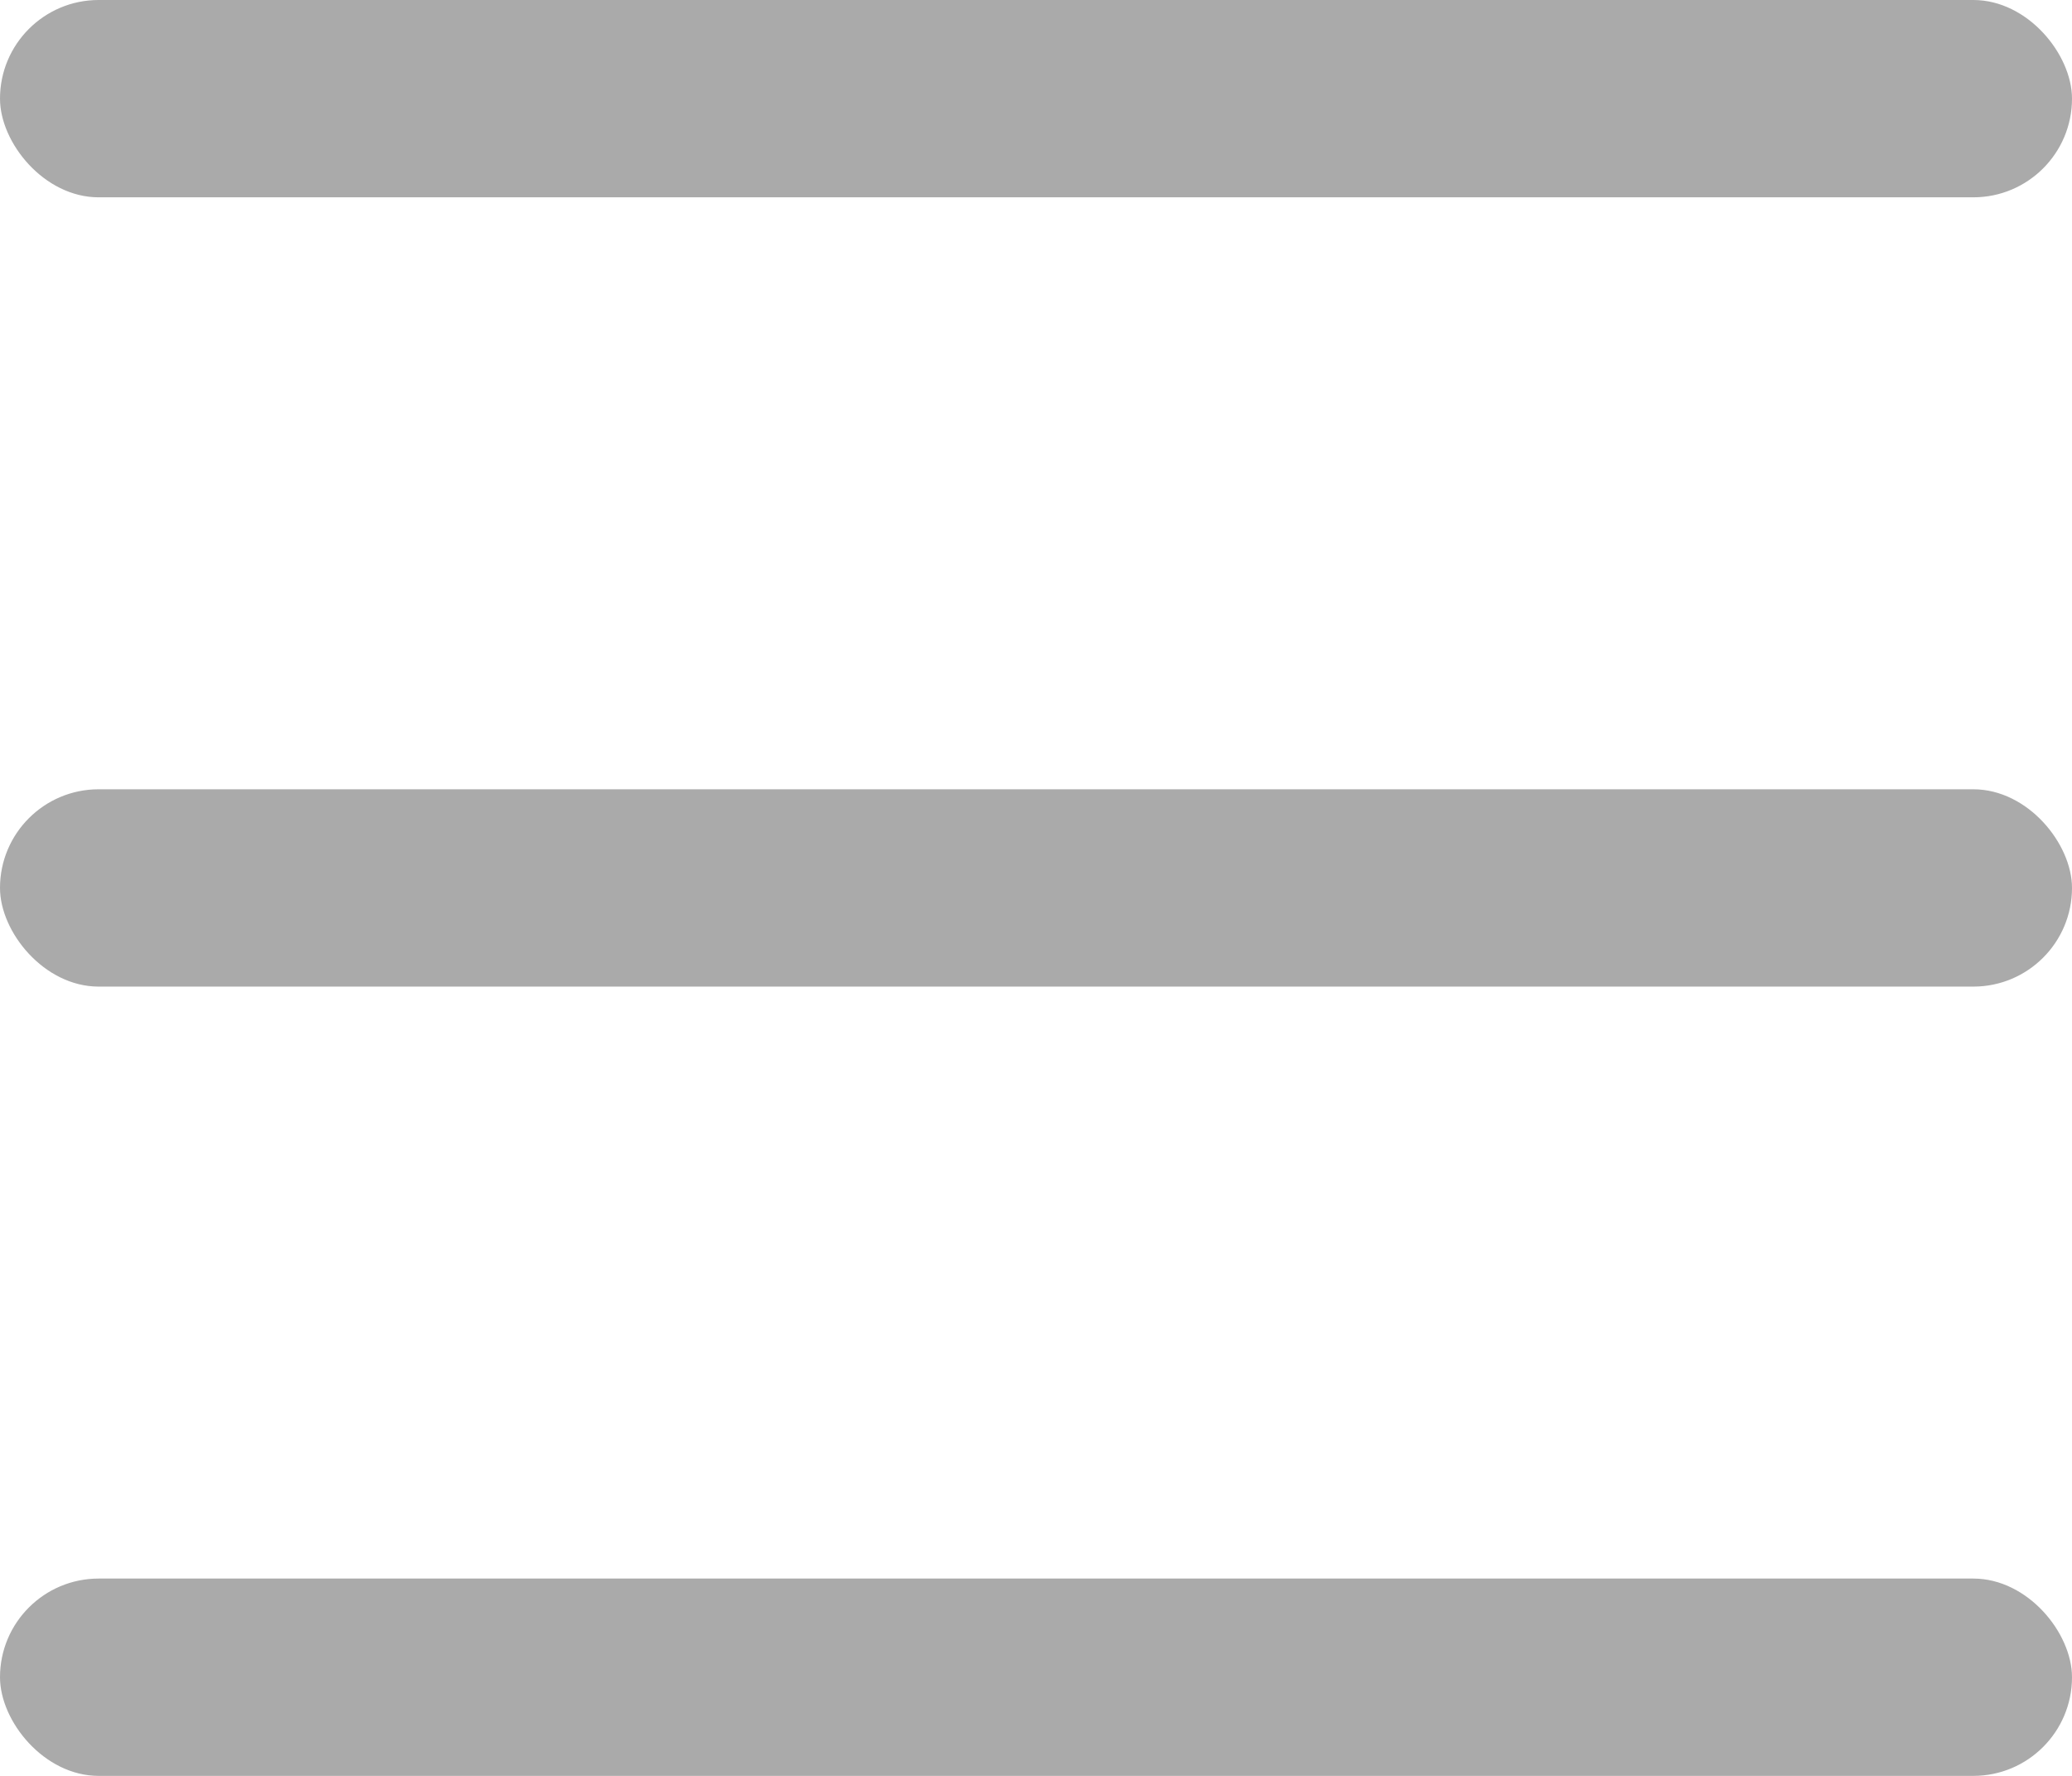<svg xmlns="http://www.w3.org/2000/svg" width="21" height="18" viewBox="0 0 21 18">
  <g id="Group_11877" data-name="Group 11877" transform="translate(484.16 15458)">
    <rect id="Rectangle_6232" data-name="Rectangle 6232" width="21" height="2" rx="1" transform="translate(-484.16 -15458)" fill="#aaa"/>
    <rect id="Rectangle_6233" data-name="Rectangle 6233" width="21" height="2" rx="1" transform="translate(-484.16 -15450)" fill="#aaa"/>
    <rect id="Rectangle_6234" data-name="Rectangle 6234" width="21" height="2" rx="1" transform="translate(-484.16 -15442)" fill="#aaa"/>
  </g>
</svg>
